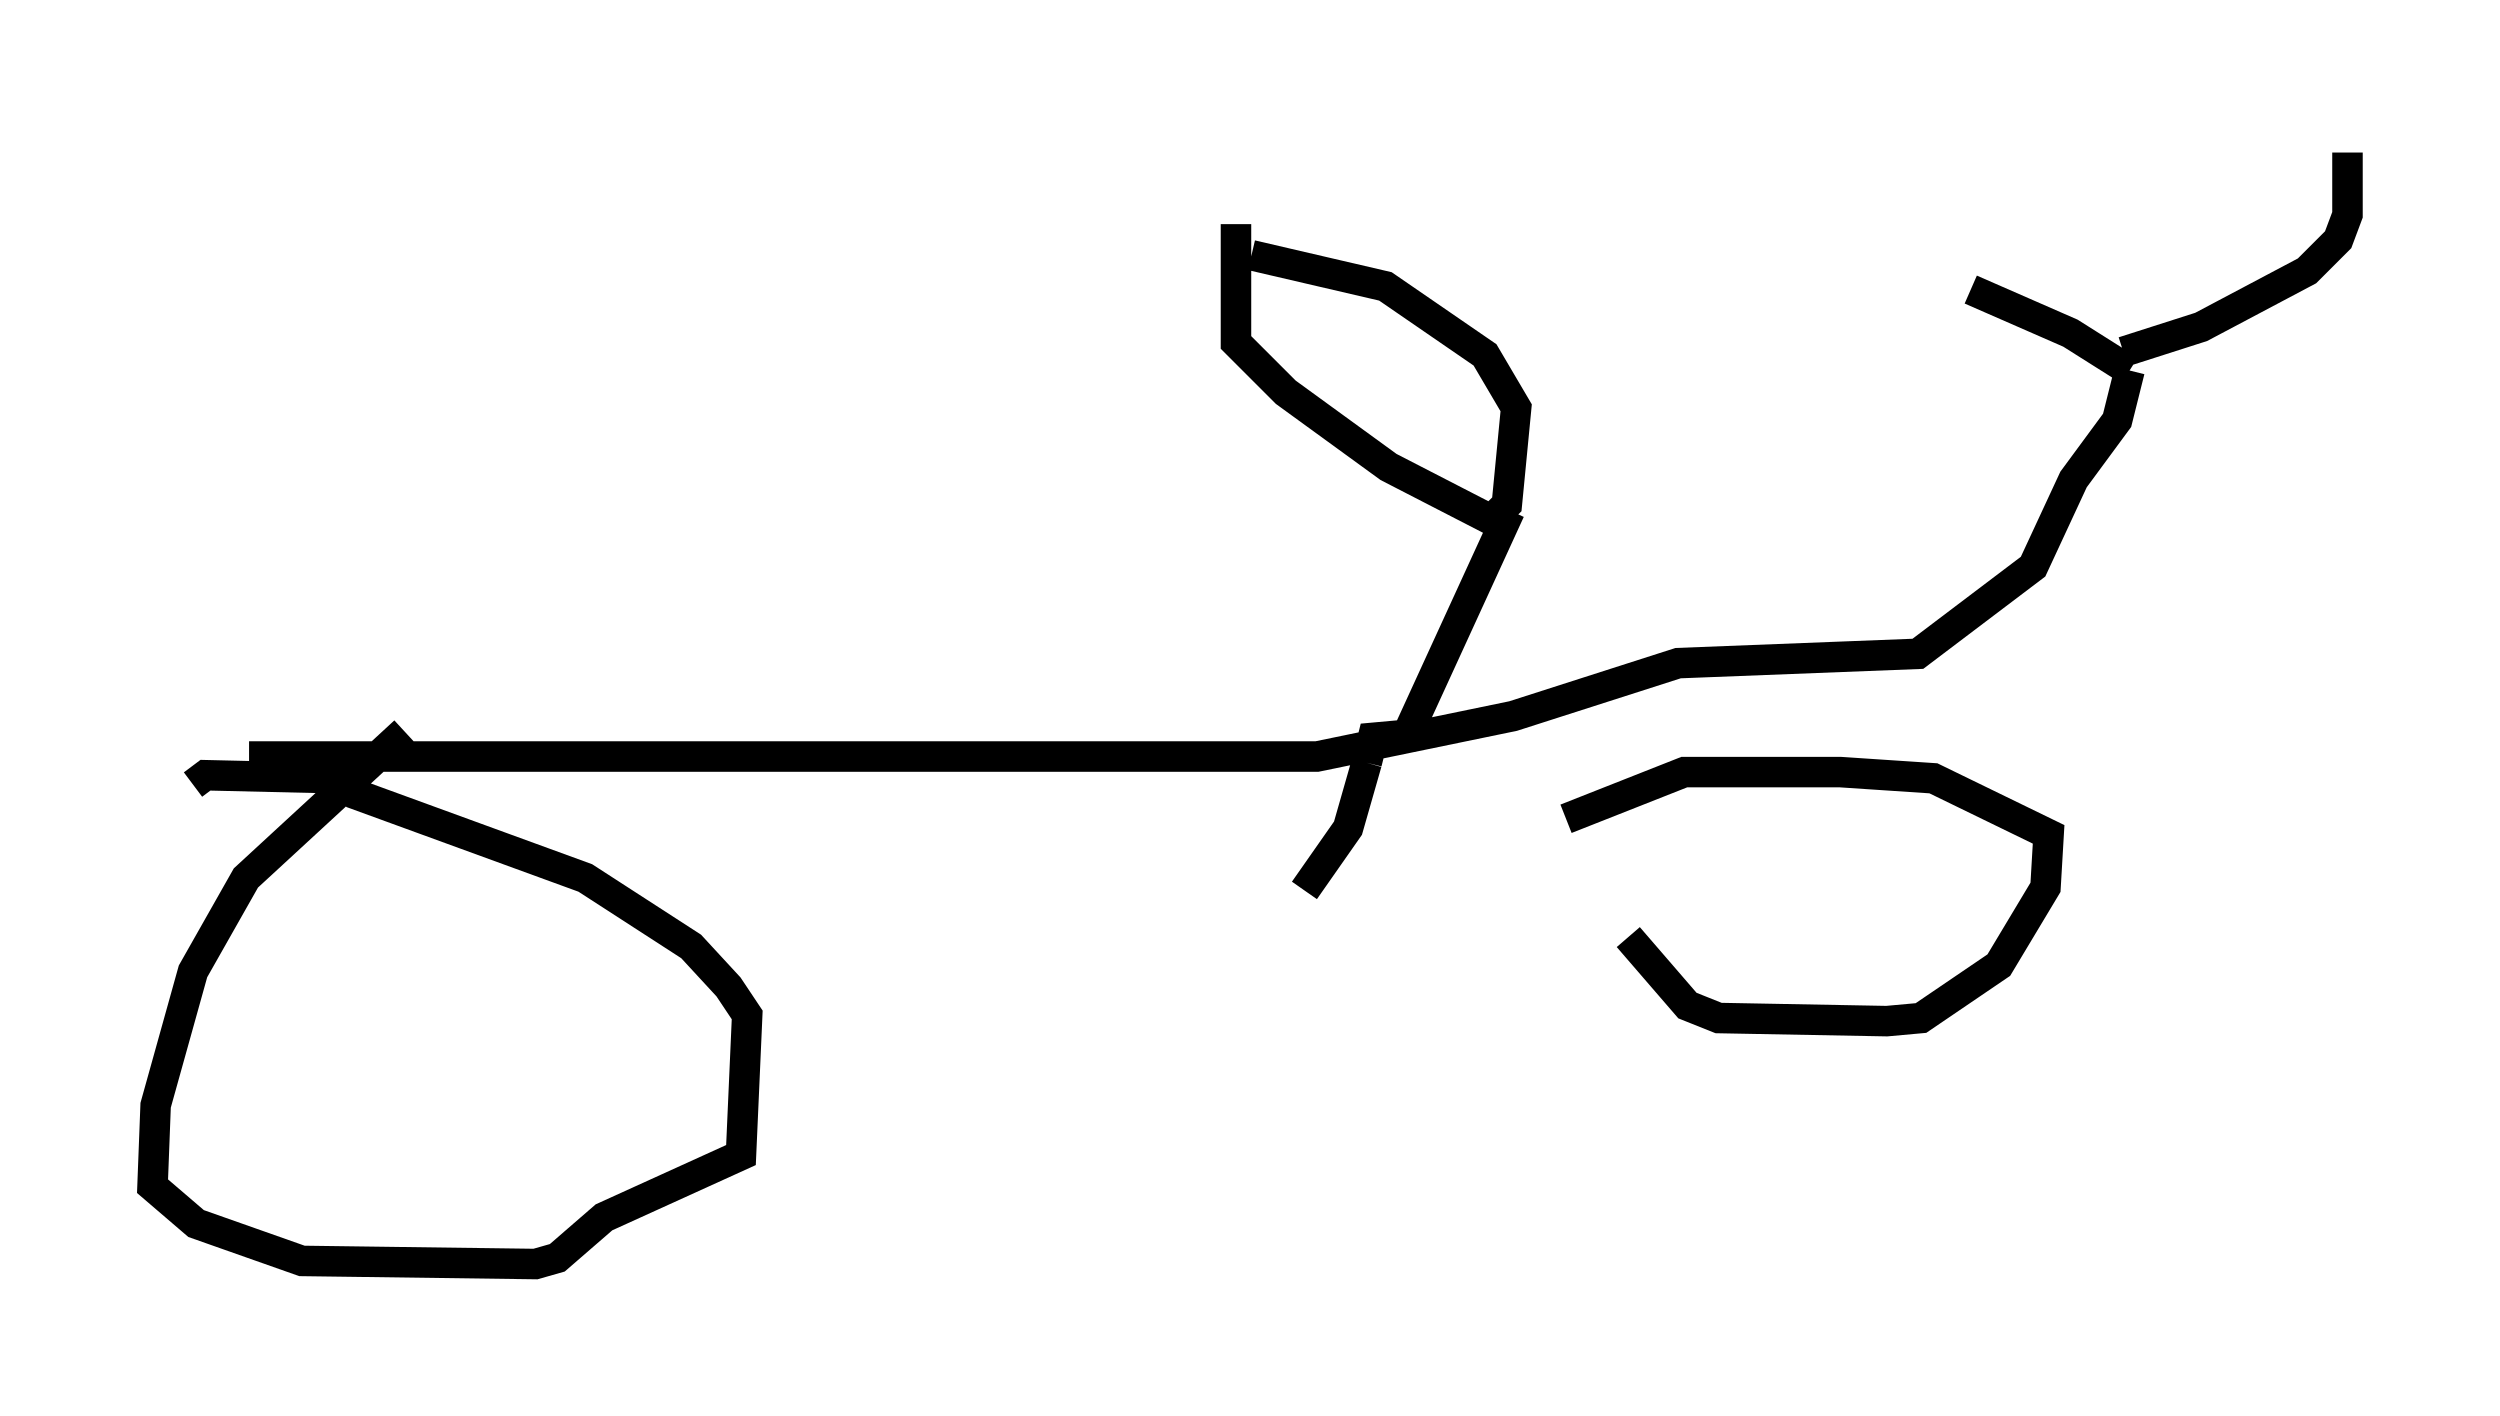 <?xml version="1.0" encoding="utf-8" ?>
<svg baseProfile="full" height="46.444" version="1.1" width="81.97" xmlns="http://www.w3.org/2000/svg" xmlns:ev="http://www.w3.org/2001/xml-events" xmlns:xlink="http://www.w3.org/1999/xlink"><defs /><rect fill="white" height="46.444" width="81.97" x="0" y="0" /><path d="M53.796, 26.744 m-0.408, 3.981 l1.94, 2.246 1.021, 0.408 l5.513, 0.102 1.123, -0.102 l2.552, -1.735 1.531, -2.552 l0.102, -1.735 -3.777, -1.838 l-3.063, -0.204 -5.104, 0.0 l-3.879, 1.531 m-38.078, -2.858 l-5.206, 4.798 -1.735, 3.063 l-1.225, 4.39 -0.102, 2.654 l1.429, 1.225 3.471, 1.225 l7.656, 0.102 0.715, -0.204 l1.531, -1.327 4.492, -2.042 l0.204, -4.594 -0.613, -0.919 l-1.225, -1.327 -3.471, -2.246 l-7.554, -2.756 -0.51, -0.51 l-4.39, -0.102 -0.408, 0.306 m1.838, -0.919 l35.015, 0.0 6.431, -1.327 l5.41, -1.735 7.861, -0.306 l3.777, -2.858 1.327, -2.858 l1.429, -1.94 0.408, -1.633 m0.0, 0.0 l-1.94, -1.225 -3.267, -1.429 m5.002, 2.042 l2.552, -0.817 3.471, -1.838 l1.021, -1.021 0.306, -0.817 l0.0, -2.042 m-36.444, 2.348 l0.0, 3.879 1.633, 1.633 l3.369, 2.45 3.369, 1.735 l0.51, -0.51 0.306, -3.165 l-1.021, -1.735 -3.267, -2.246 l-4.39, -1.021 m8.473, 8.371 l-3.369, 7.35 -1.123, 0.102 l-0.204, 0.817 m0.0, 0.0 l-0.613, 2.144 -1.429, 2.042 " fill="none" stroke="black" stroke-width="1" /></svg>